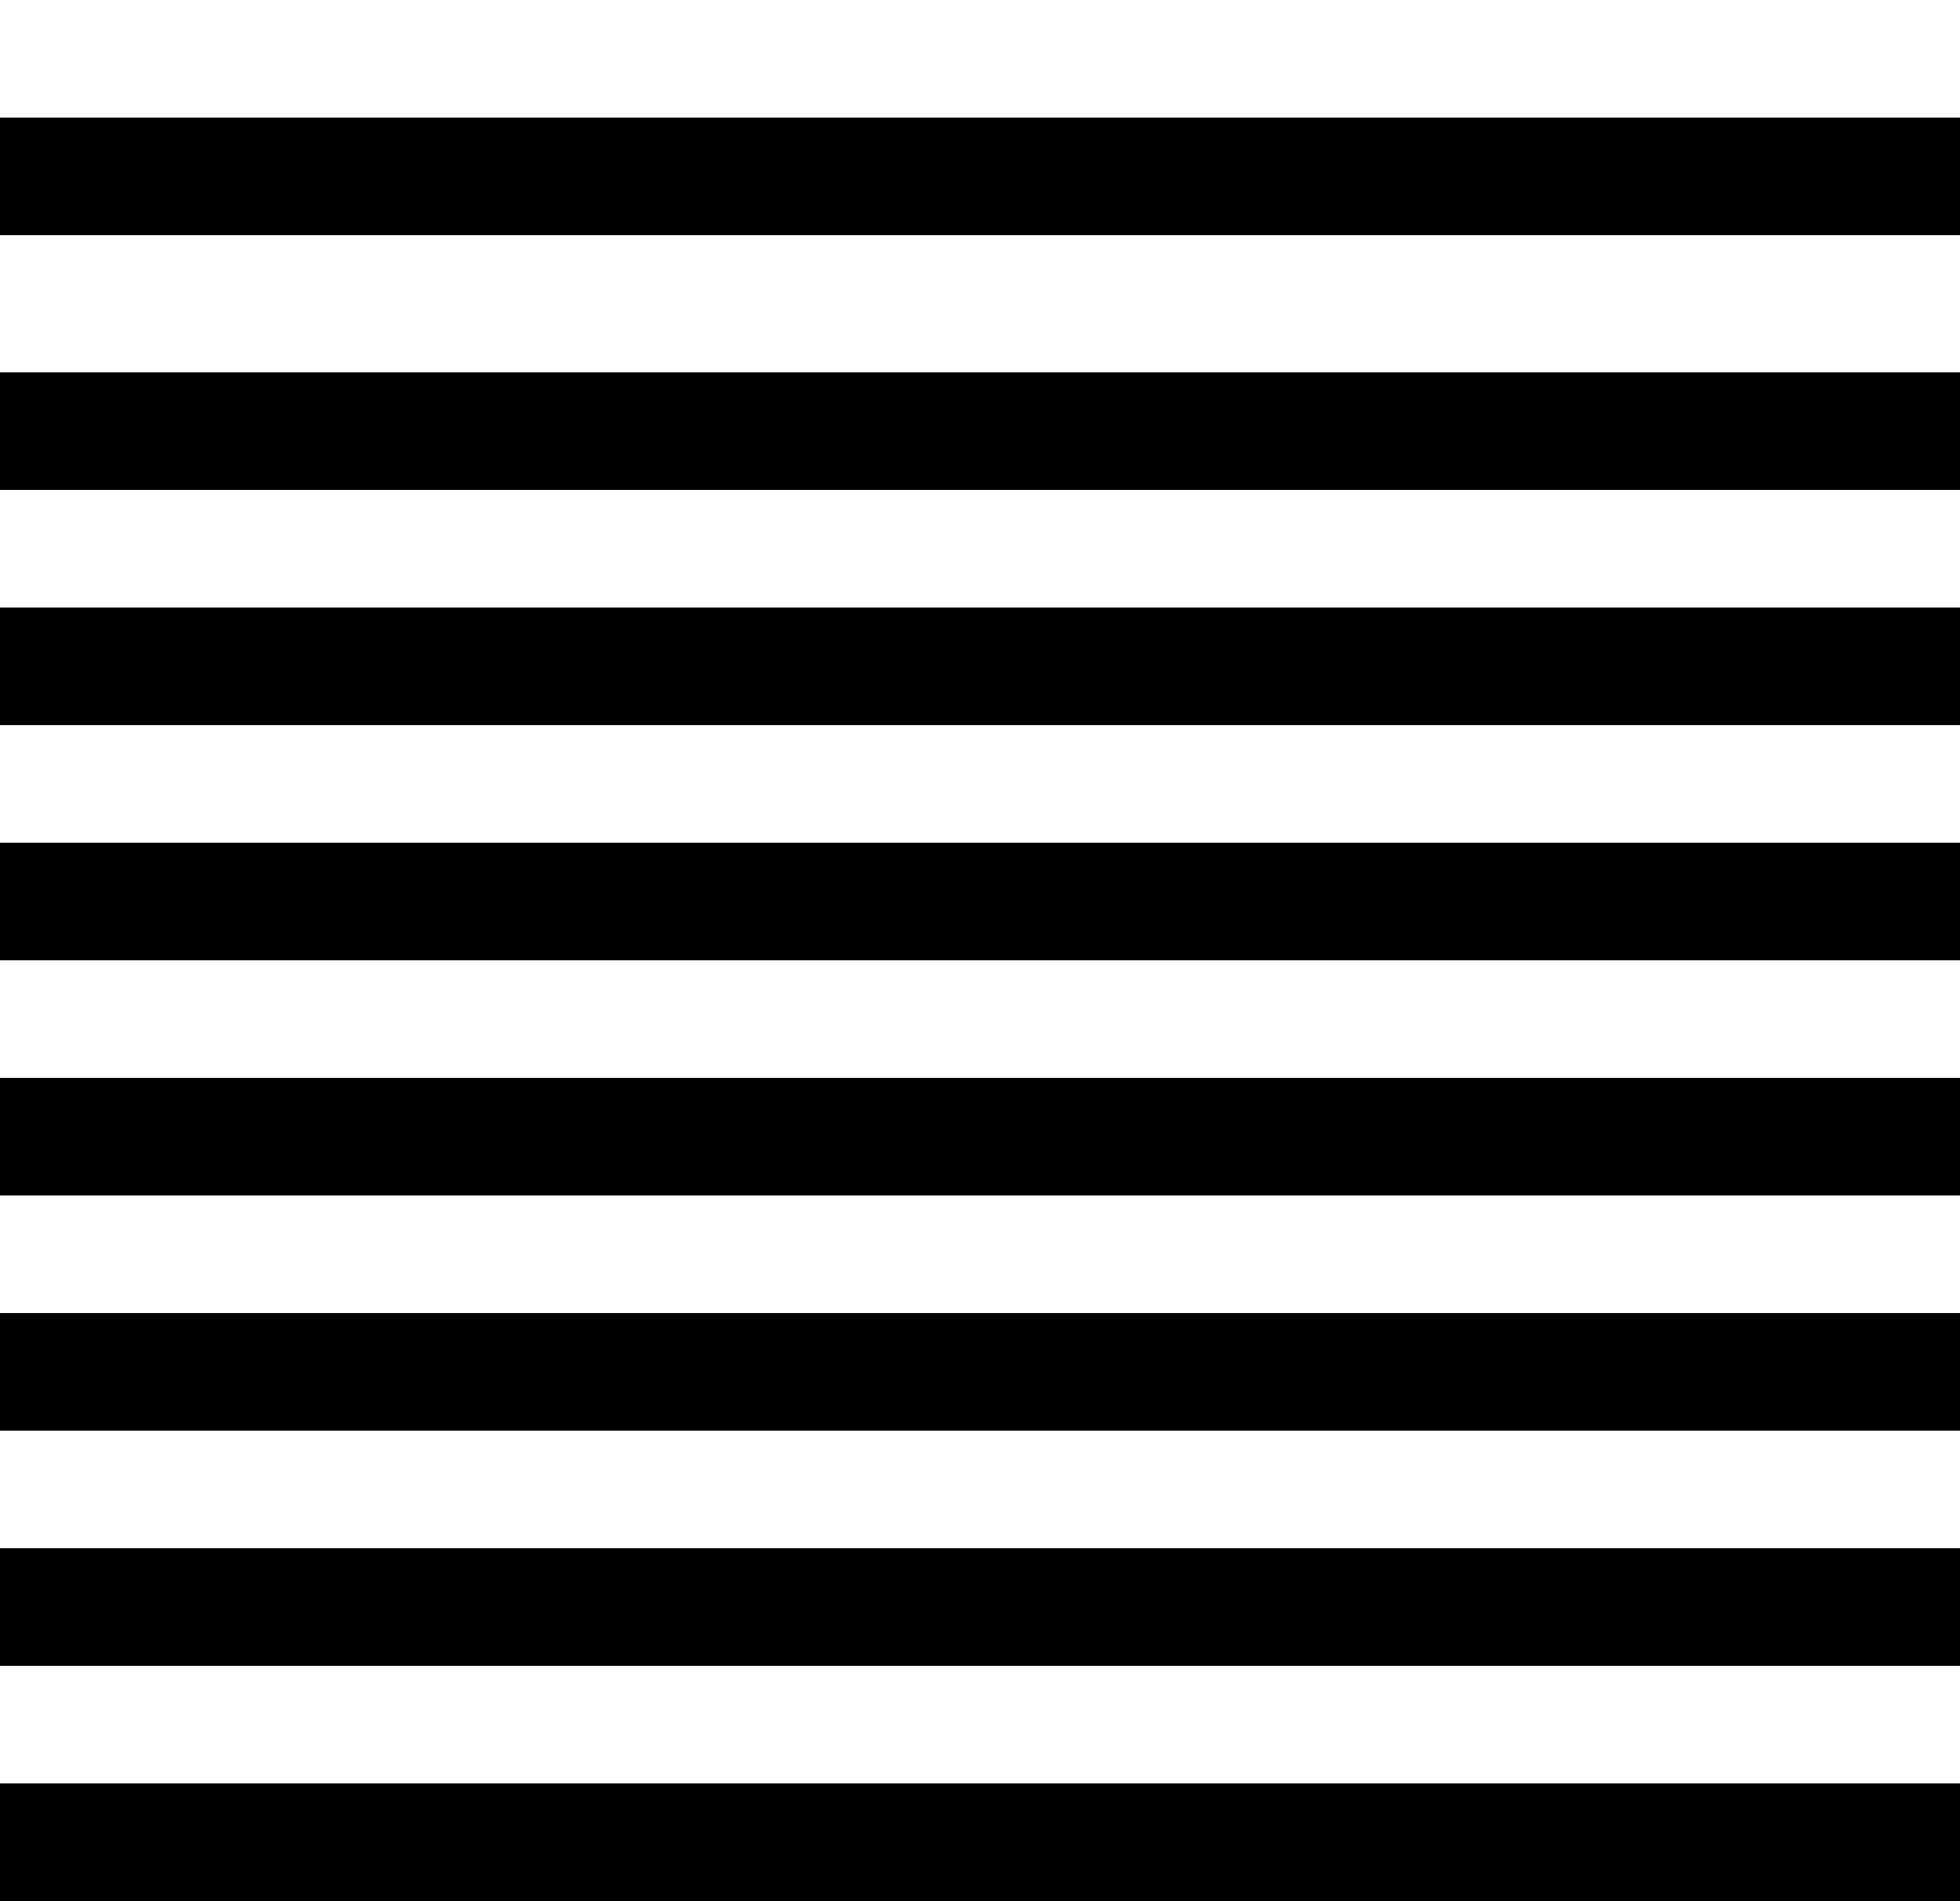 <?xml version="1.0" standalone="no"?>
<!DOCTYPE svg PUBLIC "-//W3C//DTD SVG 20010904//EN"
 "http://www.w3.org/TR/2001/REC-SVG-20010904/DTD/svg10.dtd">
<svg version="1.0" xmlns="http://www.w3.org/2000/svg"
 width="100pt" height="97pt" viewBox="0 0 100 97"
 preserveAspectRatio="xMidYMid meet">

<g transform="translate(0,97) scale(0.1,-0.1)"
fill="#000000" stroke="none">
<path d="M0 880 l0 -30 500 0 500 0 0 30 0 30 -500 0 -500 0 0 -30z"/>
<path d="M0 750 l0 -30 500 0 500 0 0 30 0 30 -500 0 -500 0 0 -30z"/>
<path d="M0 630 l0 -30 500 0 500 0 0 30 0 30 -500 0 -500 0 0 -30z"/>
<path d="M0 510 l0 -30 500 0 500 0 0 30 0 30 -500 0 -500 0 0 -30z"/>
<path d="M0 390 l0 -30 500 0 500 0 0 30 0 30 -500 0 -500 0 0 -30z"/>
<path d="M0 270 l0 -30 500 0 500 0 0 30 0 30 -500 0 -500 0 0 -30z"/>
<path d="M0 150 l0 -30 500 0 500 0 0 30 0 30 -500 0 -500 0 0 -30z"/>
<path d="M0 30 l0 -30 500 0 500 0 0 30 0 30 -500 0 -500 0 0 -30z"/>
</g>
</svg>
